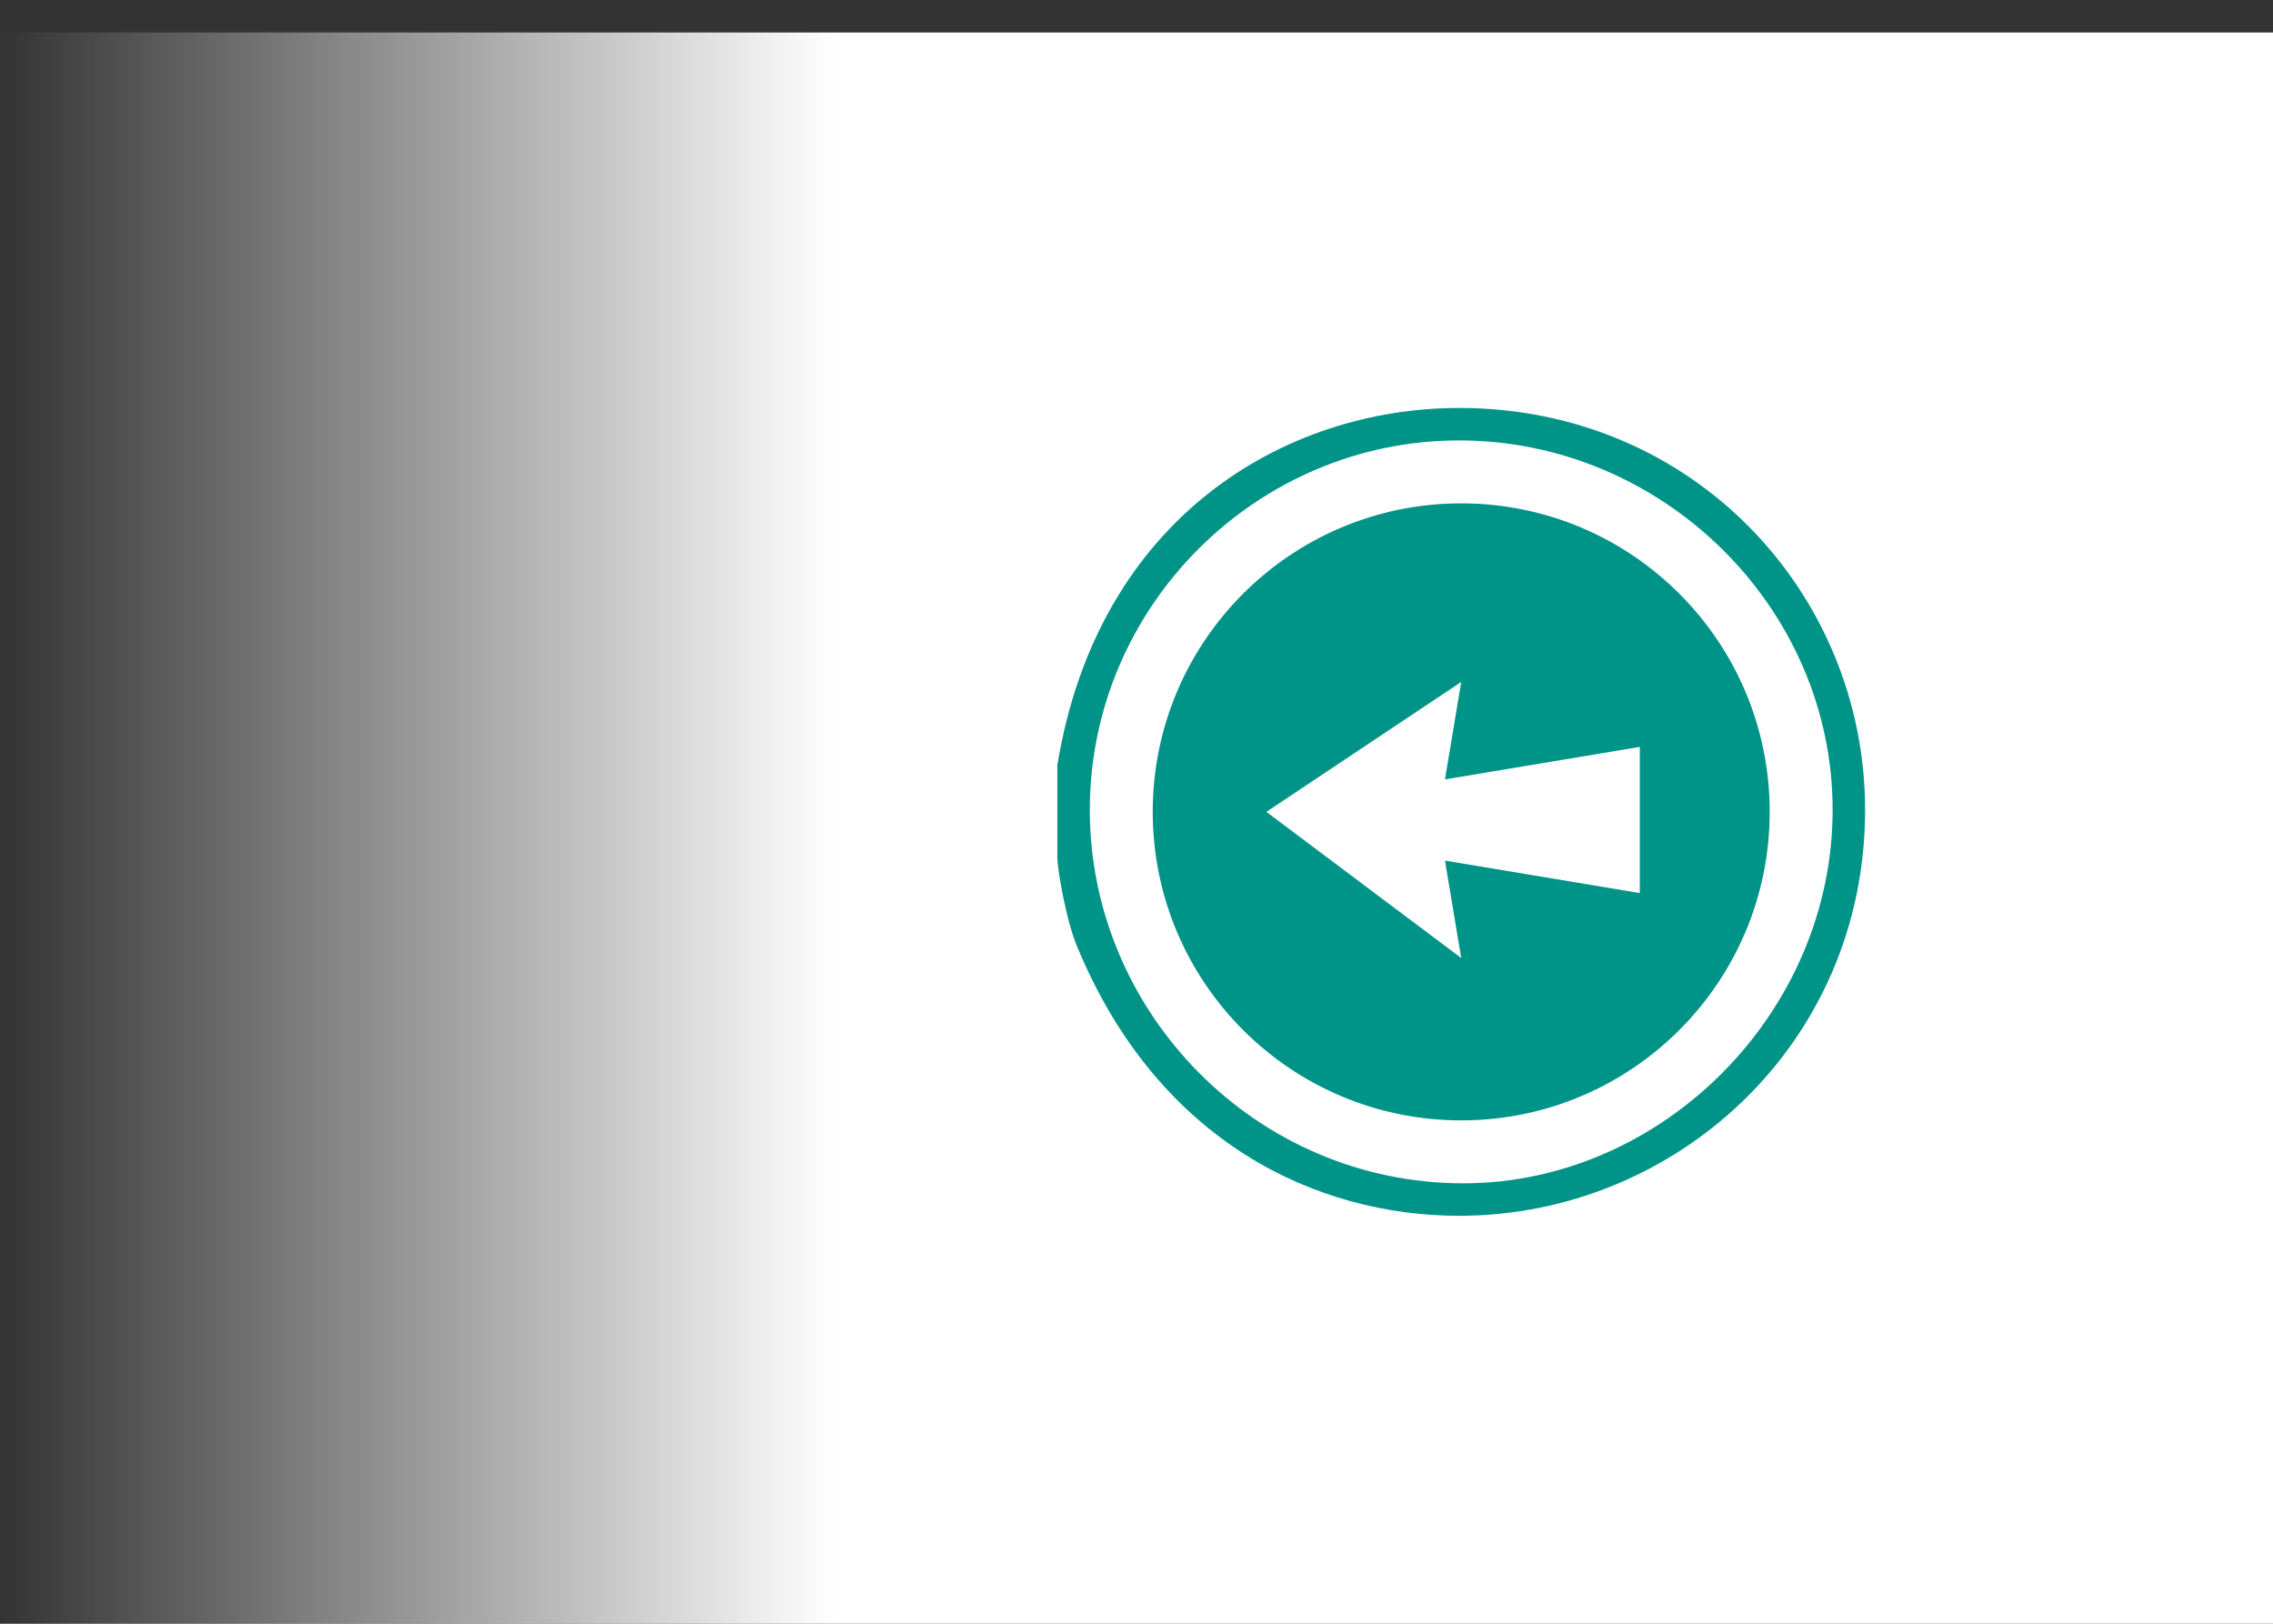 <?xml version="1.0" standalone="no"?>
<!-- Generator: Adobe Fireworks 10, Export SVG Extension by Aaron Beall (http://fireworks.abeall.com) . Version: 0.6.1  -->
<!DOCTYPE svg PUBLIC "-//W3C//DTD SVG 1.1//EN" "http://www.w3.org/Graphics/SVG/1.1/DTD/svg11.dtd">
<svg id="editIconsPNG.fw-Page%201%20Copy" viewBox="0 0 70 50" style="background-color:#ffffff00" version="1.1"
	xmlns="http://www.w3.org/2000/svg" xmlns:xlink="http://www.w3.org/1999/xlink" xml:space="preserve"
	x="0px" y="0px" width="70px" height="50px"
>
	<rect x="0" y="0" width="70" height="50" fill="#333333" stroke="none"/>
	<defs>
		<linearGradient id="gradient1" x1="85.714%" y1="48.98%" x2="0.357%" y2="48.98%">
			<stop stop-color="#ffffff" stop-opacity="1" offset="0%"/>
			<stop stop-color="#ffffff" stop-opacity="1" offset="57.222%"/>
			<stop stop-color="#ffffff" stop-opacity="0" offset="100%"/>
		</linearGradient>
	</defs>
	<g id="Layer%201">
		<rect x="0" y="1" width="70" height="49" fill="url(#gradient1)"/>
	</g>
	<g id="Layer%202">
		<path d="M 57.438 24.938 C 57.438 18.312 52.188 12.562 44.938 12.562 C 39.562 12.562 33.812 15.938 32.562 23.562 L 32.562 26.438 C 32.562 26.688 32.812 28.312 33.188 29.188 C 35.688 35.188 40.562 37.438 44.938 37.438 C 51.562 37.438 57.438 32.188 57.438 24.938 ZM 56.438 24.938 C 56.438 31.188 51.188 36.438 45.062 36.438 C 38.688 36.438 33.562 31.188 33.562 24.938 C 33.562 18.688 38.688 13.562 44.938 13.562 C 51.188 13.562 56.438 18.688 56.438 24.938 ZM 50.5 23 L 50.5 27.5 L 44.5 26.5 L 45 29.5 L 39 25 L 45 21 L 44.5 24 L 50.5 23 ZM 35.5 25 C 35.5 30.247 39.753 34.5 45 34.5 C 50.247 34.5 54.5 30.247 54.5 25 C 54.5 19.753 50.247 15.5 45 15.5 C 39.753 15.5 35.5 19.753 35.5 25 Z" fill="#009489"/>
	</g>
</svg>